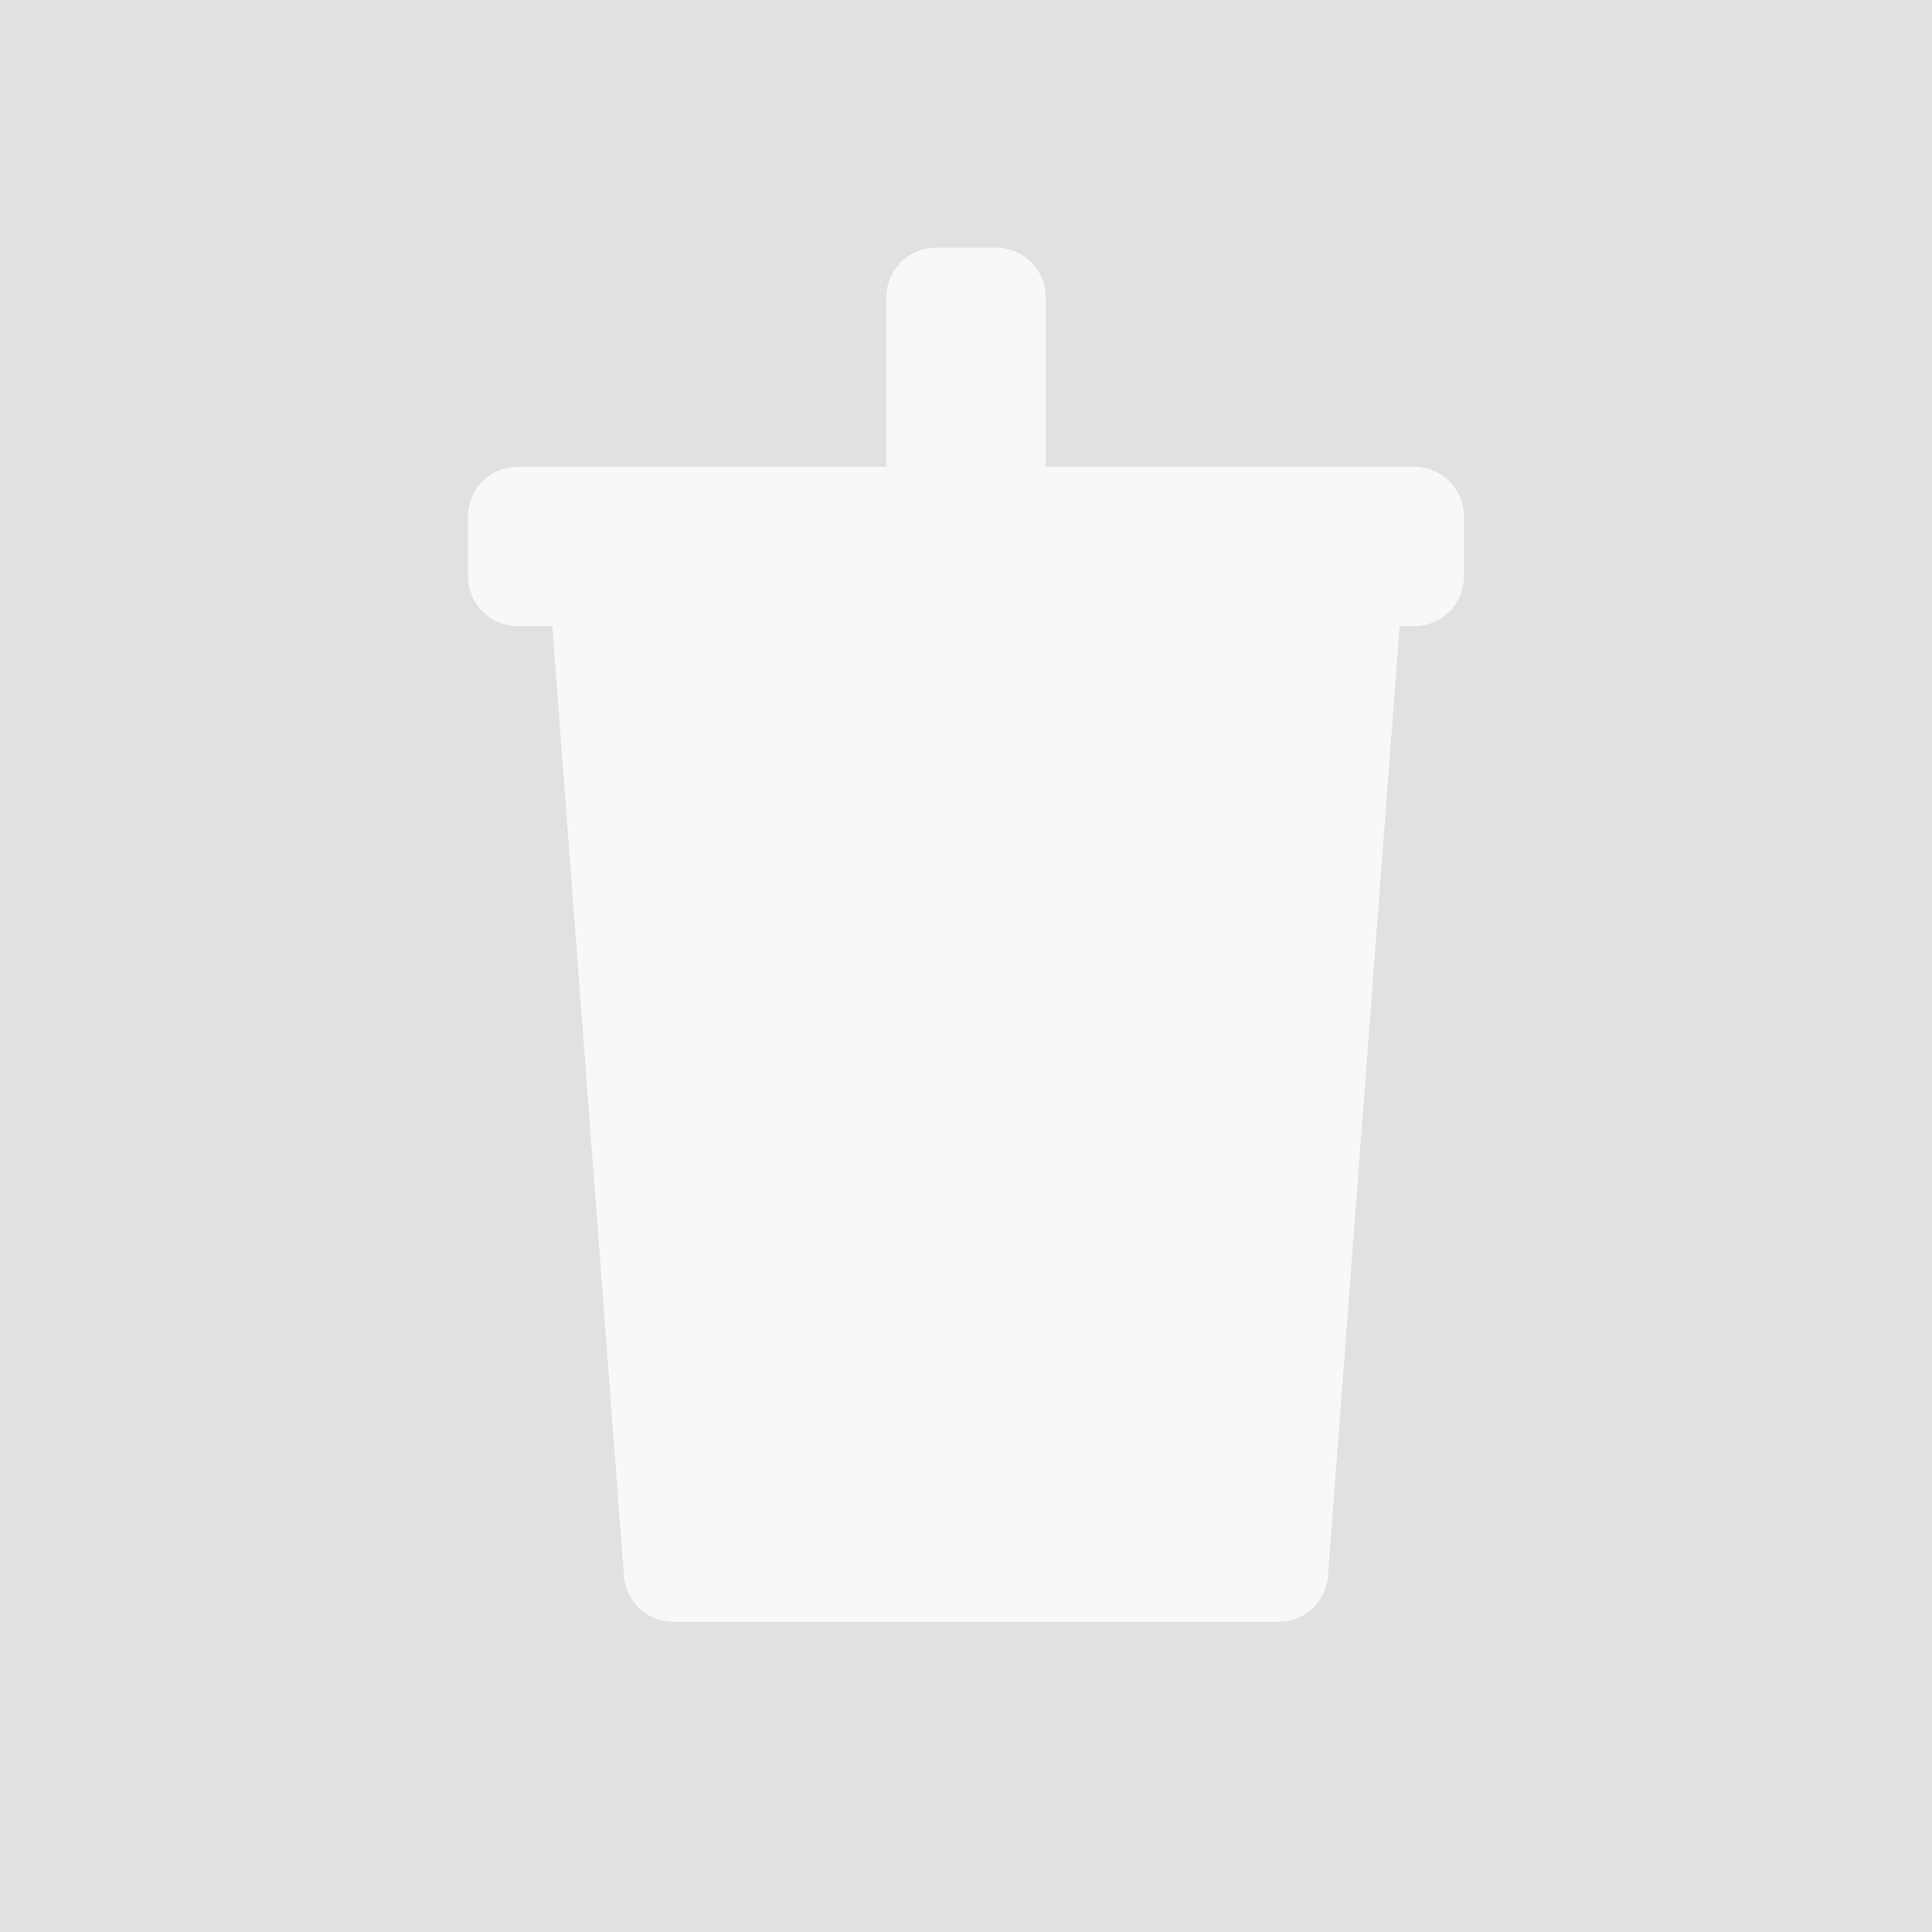<svg width="78" height="78" viewBox="0 0 78 78" fill="none" xmlns="http://www.w3.org/2000/svg">
<rect width="78" height="78" fill="#E1E1E1"/>
<path fill-rule="evenodd" clip-rule="evenodd" d="M37.784 10C36.679 10 35.784 10.895 35.784 12V18.845H20.898C19.794 18.845 18.898 19.74 18.898 20.845V23.277C18.898 24.382 19.794 25.277 20.898 25.277H22.297L25.191 63.63C25.27 64.674 26.14 65.48 27.186 65.48H51.618C52.664 65.48 53.534 64.674 53.612 63.63L56.507 25.277H57.101C58.206 25.277 59.101 24.382 59.101 23.277V20.845C59.101 19.74 58.206 18.845 57.101 18.845H42.216V12C42.216 10.895 41.321 10 40.216 10H37.784Z" fill="#FAF7F7"/>
</svg>
